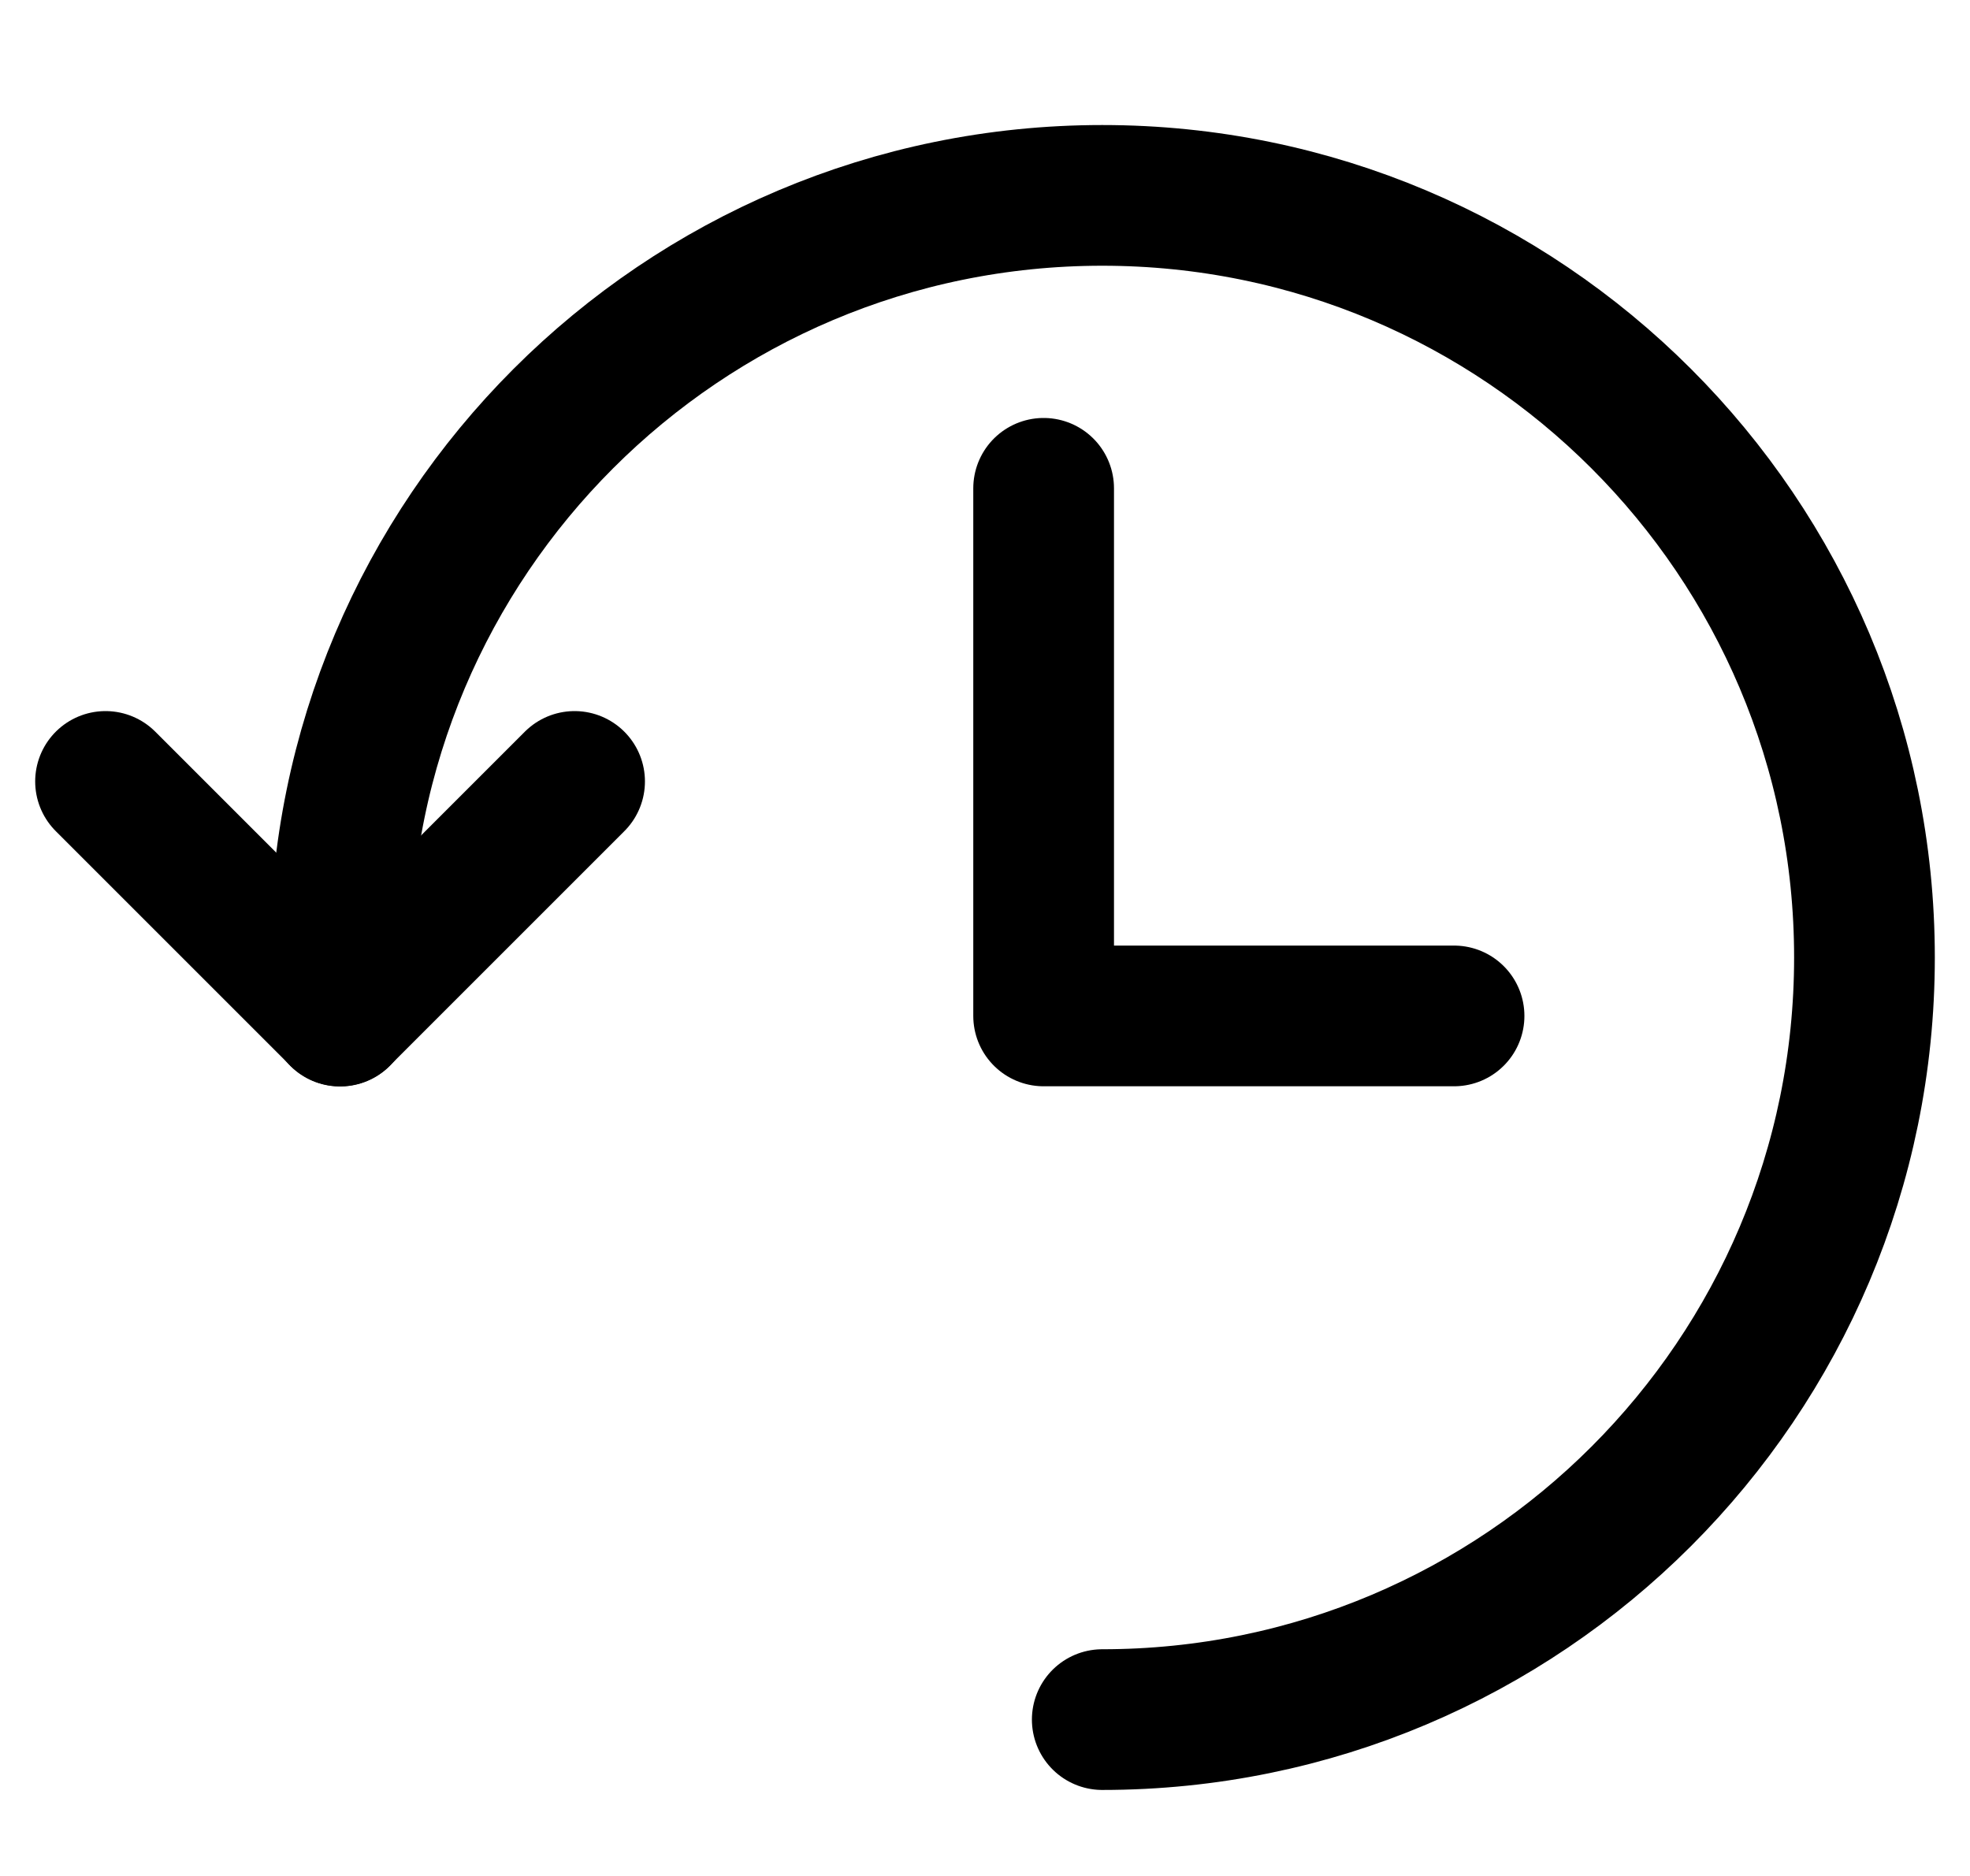 <?xml version="1.0" encoding="UTF-8"?>
<svg width="21px" height="20px" viewBox="0 0 21 20" version="1.1" xmlns="http://www.w3.org/2000/svg" xmlns:xlink="http://www.w3.org/1999/xlink">
    <title>Group</title>
    <g id="Page-1" stroke="none" stroke-width="1" fill="none" fill-rule="evenodd" stroke-linecap="round" stroke-linejoin="round">
        <g id="Articles-Copy-6" transform="translate(-396, -828)" stroke="#000000" stroke-width="1.5">
            <g id="synchronize-arrow-clock" transform="translate(396.5, 828)">
                <path d="M11.25,18.333 C15.737,18.333 19.375,14.696 19.375,10.208 C19.375,5.721 15.737,2.083 11.25,2.083 C6.763,2.083 3.125,5.721 3.125,10.208 L3.125,10.833" id="Shape"></path>
                <polyline id="Shape" points="0.625 8.331 3.125 10.831 5.625 8.331"></polyline>
                <polyline id="Shape" points="10.625 5.206 10.625 10.831 15 10.831"></polyline>
            </g>
        </g>
    </g>
</svg>